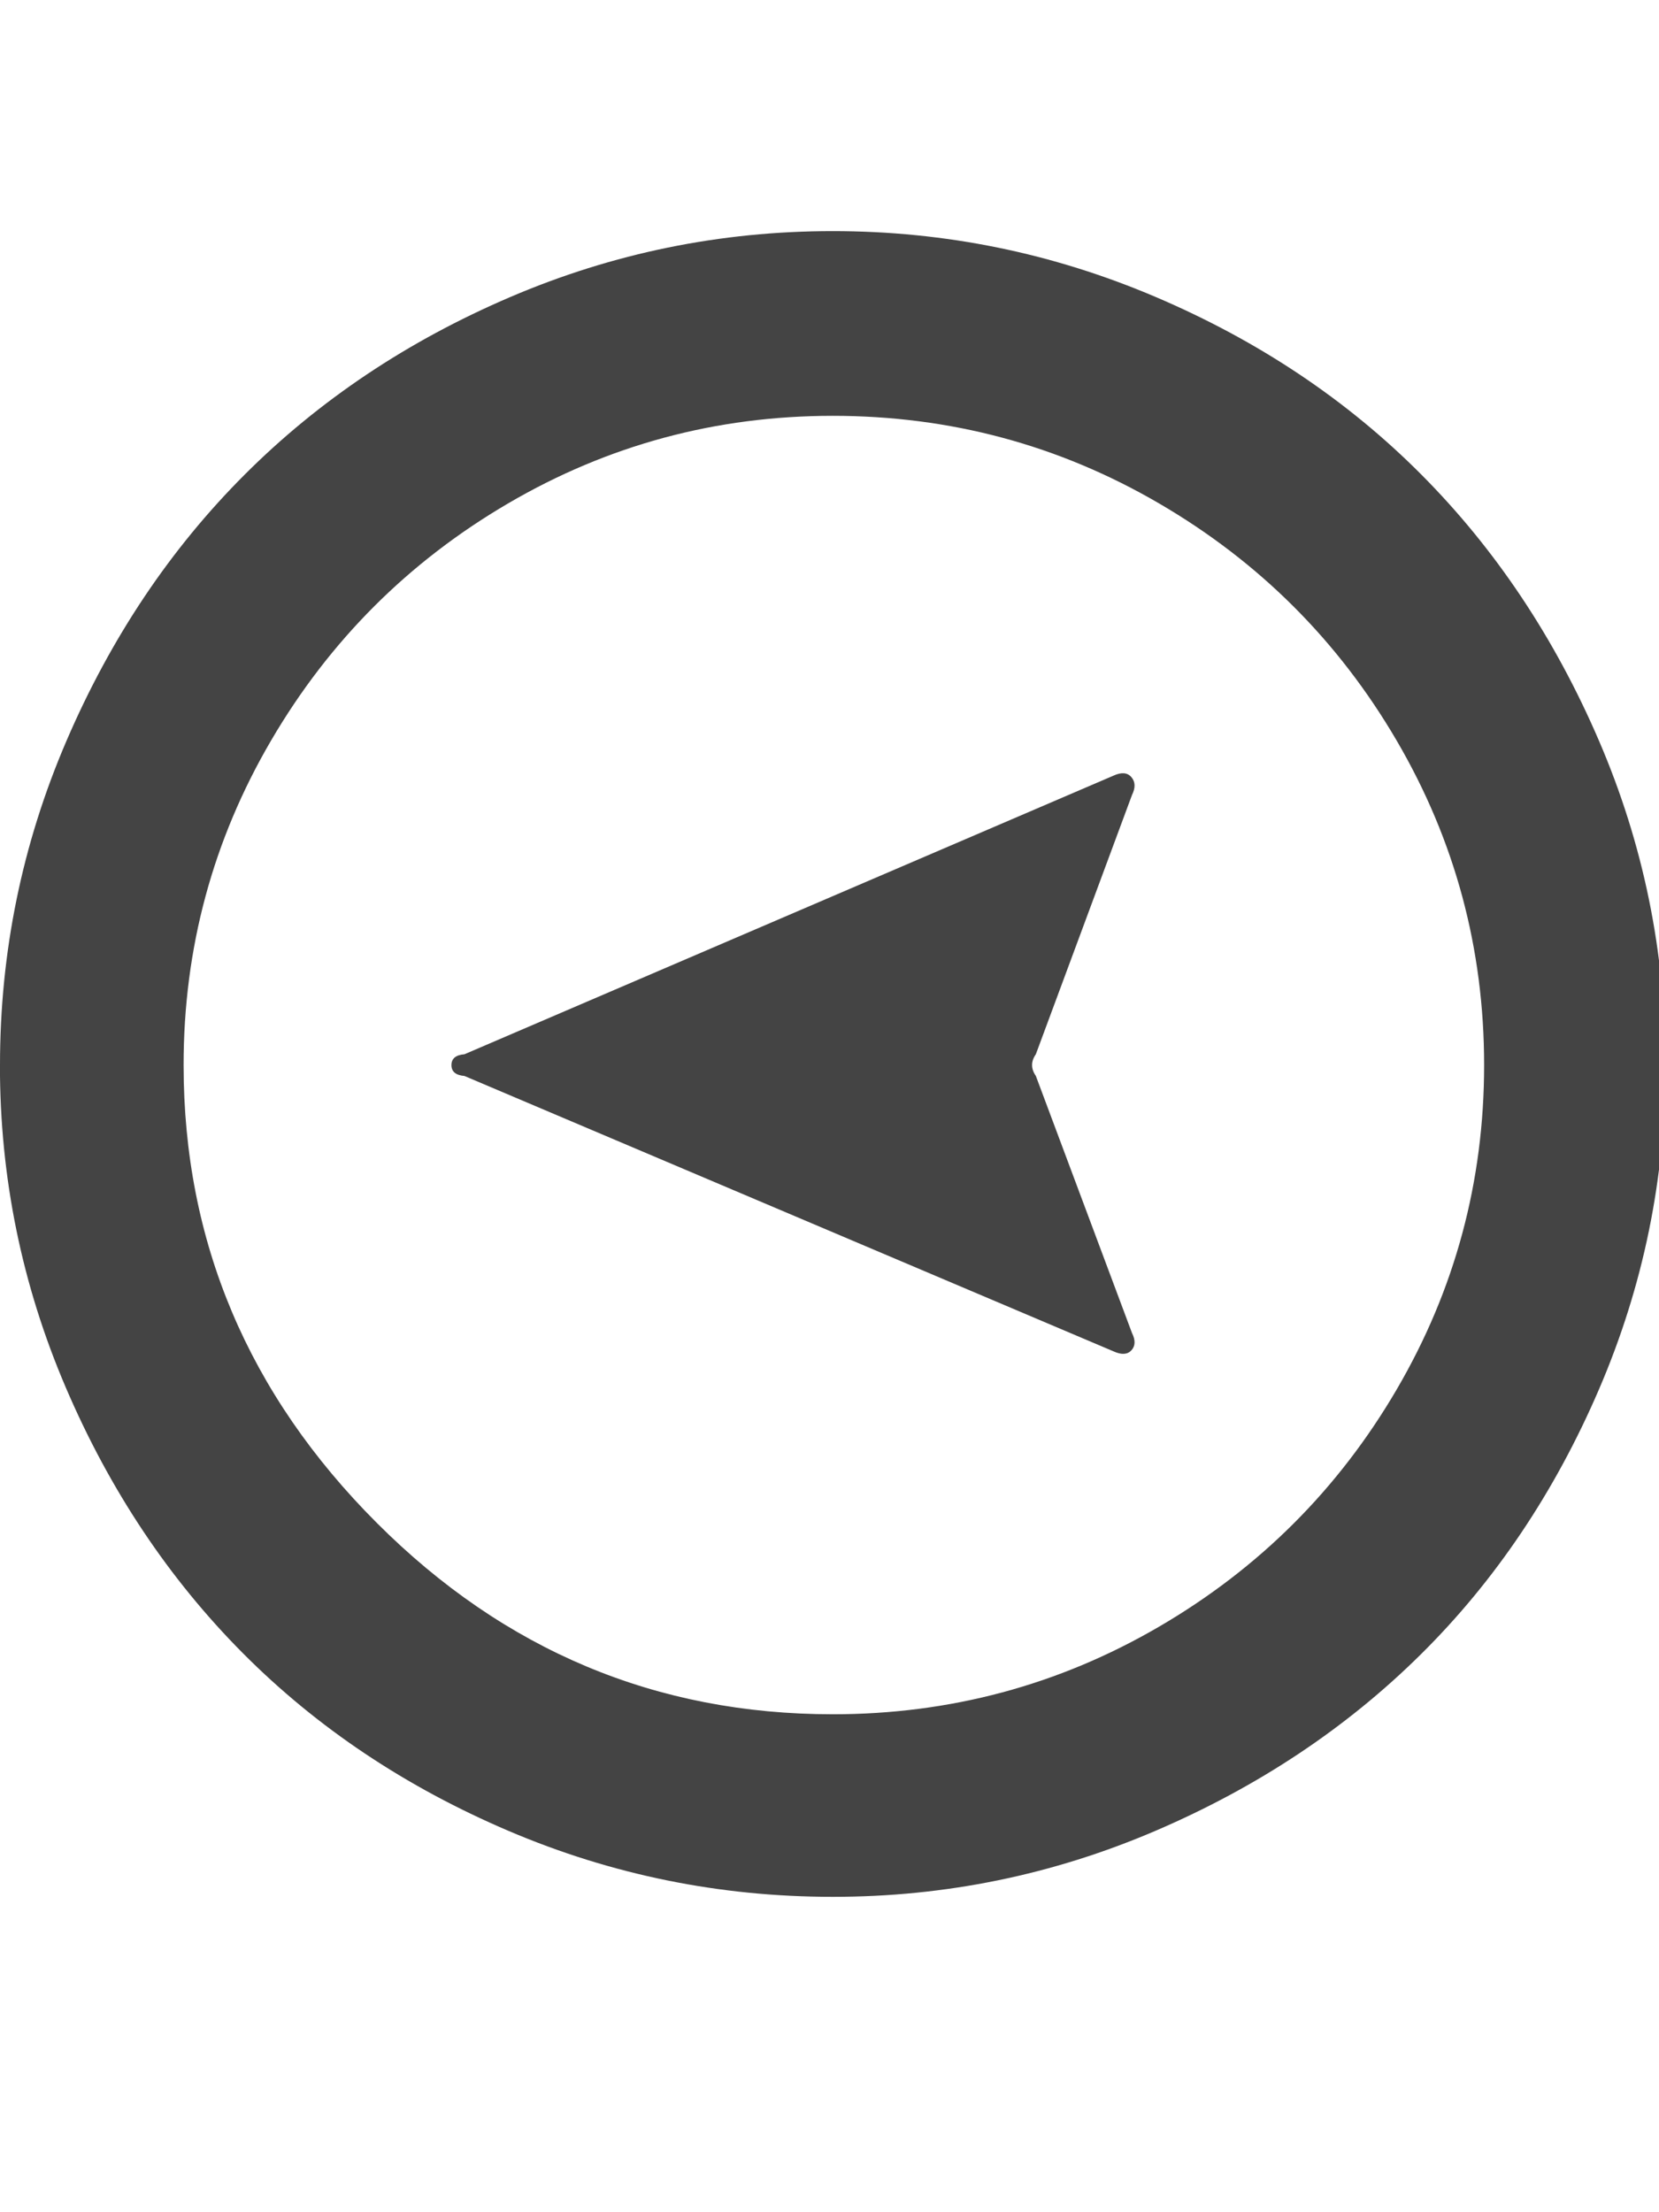<?xml version="1.0" encoding="utf-8"?>
<!-- Generated by IcoMoon.io -->
<!DOCTYPE svg PUBLIC "-//W3C//DTD SVG 1.1//EN" "http://www.w3.org/Graphics/SVG/1.1/DTD/svg11.dtd">
<svg version="1.1" xmlns="http://www.w3.org/2000/svg" xmlns:xlink="http://www.w3.org/1999/xlink" width="24" height="32" viewBox="0 0 24 32">
<path fill="#444444" d="M0 15.406q0-2.453 0.961-4.688t2.578-3.852 3.844-2.57 4.664-0.953 4.672 0.953 3.844 2.57 2.57 3.852 0.961 4.688-0.961 4.688-2.578 3.836-3.844 2.555-4.664 0.953q-2.453 0-4.688-0.953t-3.844-2.57-2.563-3.844-0.953-4.664zM2.656 15.406q0 3.828 2.797 6.625 2.766 2.766 6.594 2.766 2.547 0 4.719-1.266t3.438-3.43 1.266-4.695-1.266-4.695-3.438-3.43-4.719-1.266q-2.531 0-4.695 1.266t-3.43 3.43-1.266 4.695zM6.531 15.406q0-0.141 0.188-0.156l9.391-4.031q0.172-0.078 0.258 0.023t0.008 0.258l-1.391 3.75q-0.109 0.156 0 0.313l1.391 3.719q0.078 0.156-0.008 0.25t-0.258 0.016l-9.391-3.984q-0.188-0.016-0.188-0.156z"></path>
</svg>
